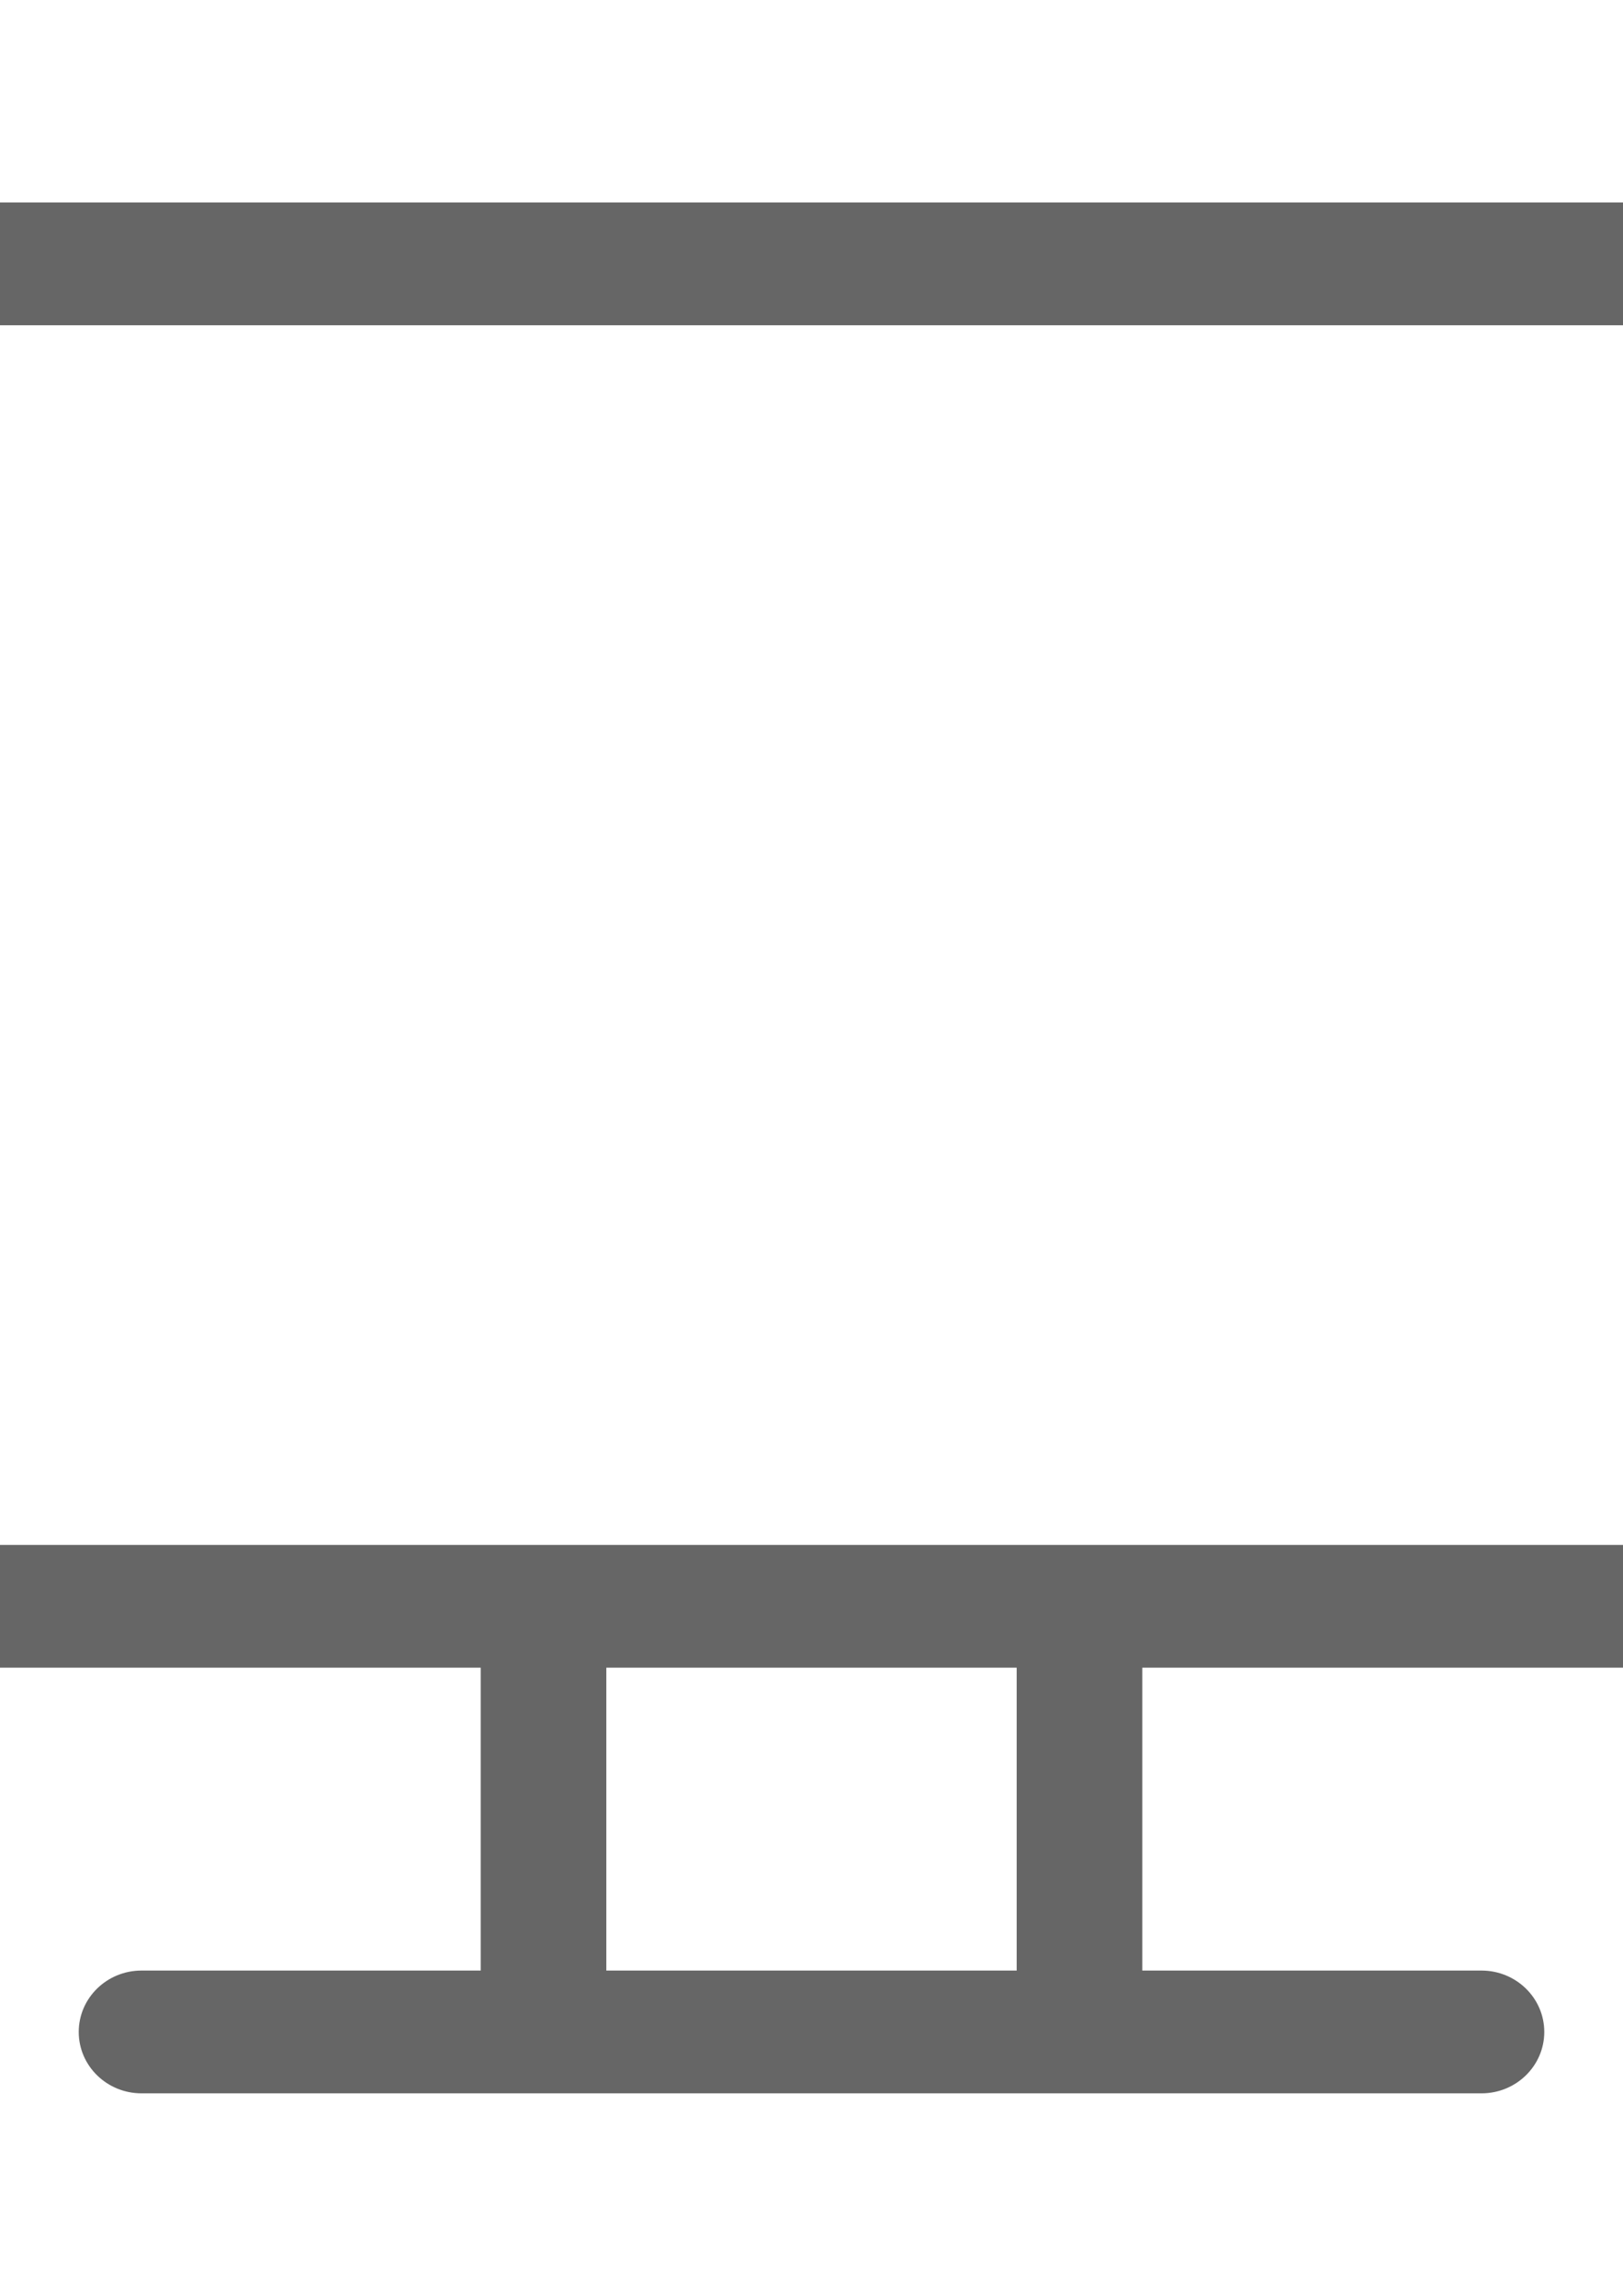 <?xml version="1.0" encoding="UTF-8" standalone="no"?>
<svg
   xmlns:dc="http://purl.org/dc/elements/1.1/"
   xmlns:cc="http://creativecommons.org/ns#"
   xmlns:rdf="http://www.w3.org/1999/02/22-rdf-syntax-ns#"
   xmlns:svg="http://www.w3.org/2000/svg"
   xmlns="http://www.w3.org/2000/svg"
   xmlns:sodipodi="http://sodipodi.sourceforge.net/DTD/sodipodi-0.dtd"
   xmlns:inkscape="http://www.inkscape.org/namespaces/inkscape"
   width="210mm"
   height="297mm"
   viewBox="0 0 210 297"
   version="1.1"
   id="svg8"
   inkscape:version="1.0.1 (3bc2e813f5, 2020-09-07)"
   sodipodi:docname="monitor.svg">
  <defs
     id="defs2" />
  <sodipodi:namedview
     id="base"
     pagecolor="#ffffff"
     bordercolor="#666666"
     borderopacity="1.0"
     inkscape:pageopacity="0.0"
     inkscape:pageshadow="2"
     inkscape:zoom="0.3655366"
     inkscape:cx="138.96763"
     inkscape:cy="548.20123"
     inkscape:document-units="mm"
     inkscape:current-layer="layer1"
     inkscape:document-rotation="0"
     showgrid="false"
     inkscape:window-width="1366"
     inkscape:window-height="705"
     inkscape:window-x="-8"
     inkscape:window-y="-8"
     inkscape:window-maximized="1" />
  <g
     inkscape:label="Layer 1"
     inkscape:groupmode="layer"
     id="layer1">
    <path
       d="M 227.445,26.193 H -17.445 c -8.962,0 -16.254,7.126 -16.254,15.884 V 199.858 c 0,8.758 7.291,15.884 16.254,15.884 h 79.644 v 39.181 h -43.885 c -4.488,0 -8.127,3.556 -8.127,7.942 0,4.386 3.639,7.942 8.127,7.942 H 191.687 c 4.488,0 8.127,-3.556 8.127,-7.942 0,-4.386 -3.639,-7.942 -8.127,-7.942 H 147.802 v -39.181 h 79.644 c 8.962,0 16.254,-7.126 16.254,-15.884 V 42.077 c 0,-8.758 -7.291,-15.884 -16.254,-15.884 z M 131.548,254.923 H 78.452 v -39.181 h 53.096 z m 95.897,-55.065 c -7.128,0 -239.178,0 -244.891,0 V 42.077 h 244.891 c 0.011,161.208 0.054,157.781 0,157.781 z"
       id="path10"
       style="fill:#666666;fill-opacity:1;stroke-width:0.536" />
  </g>
</svg>
